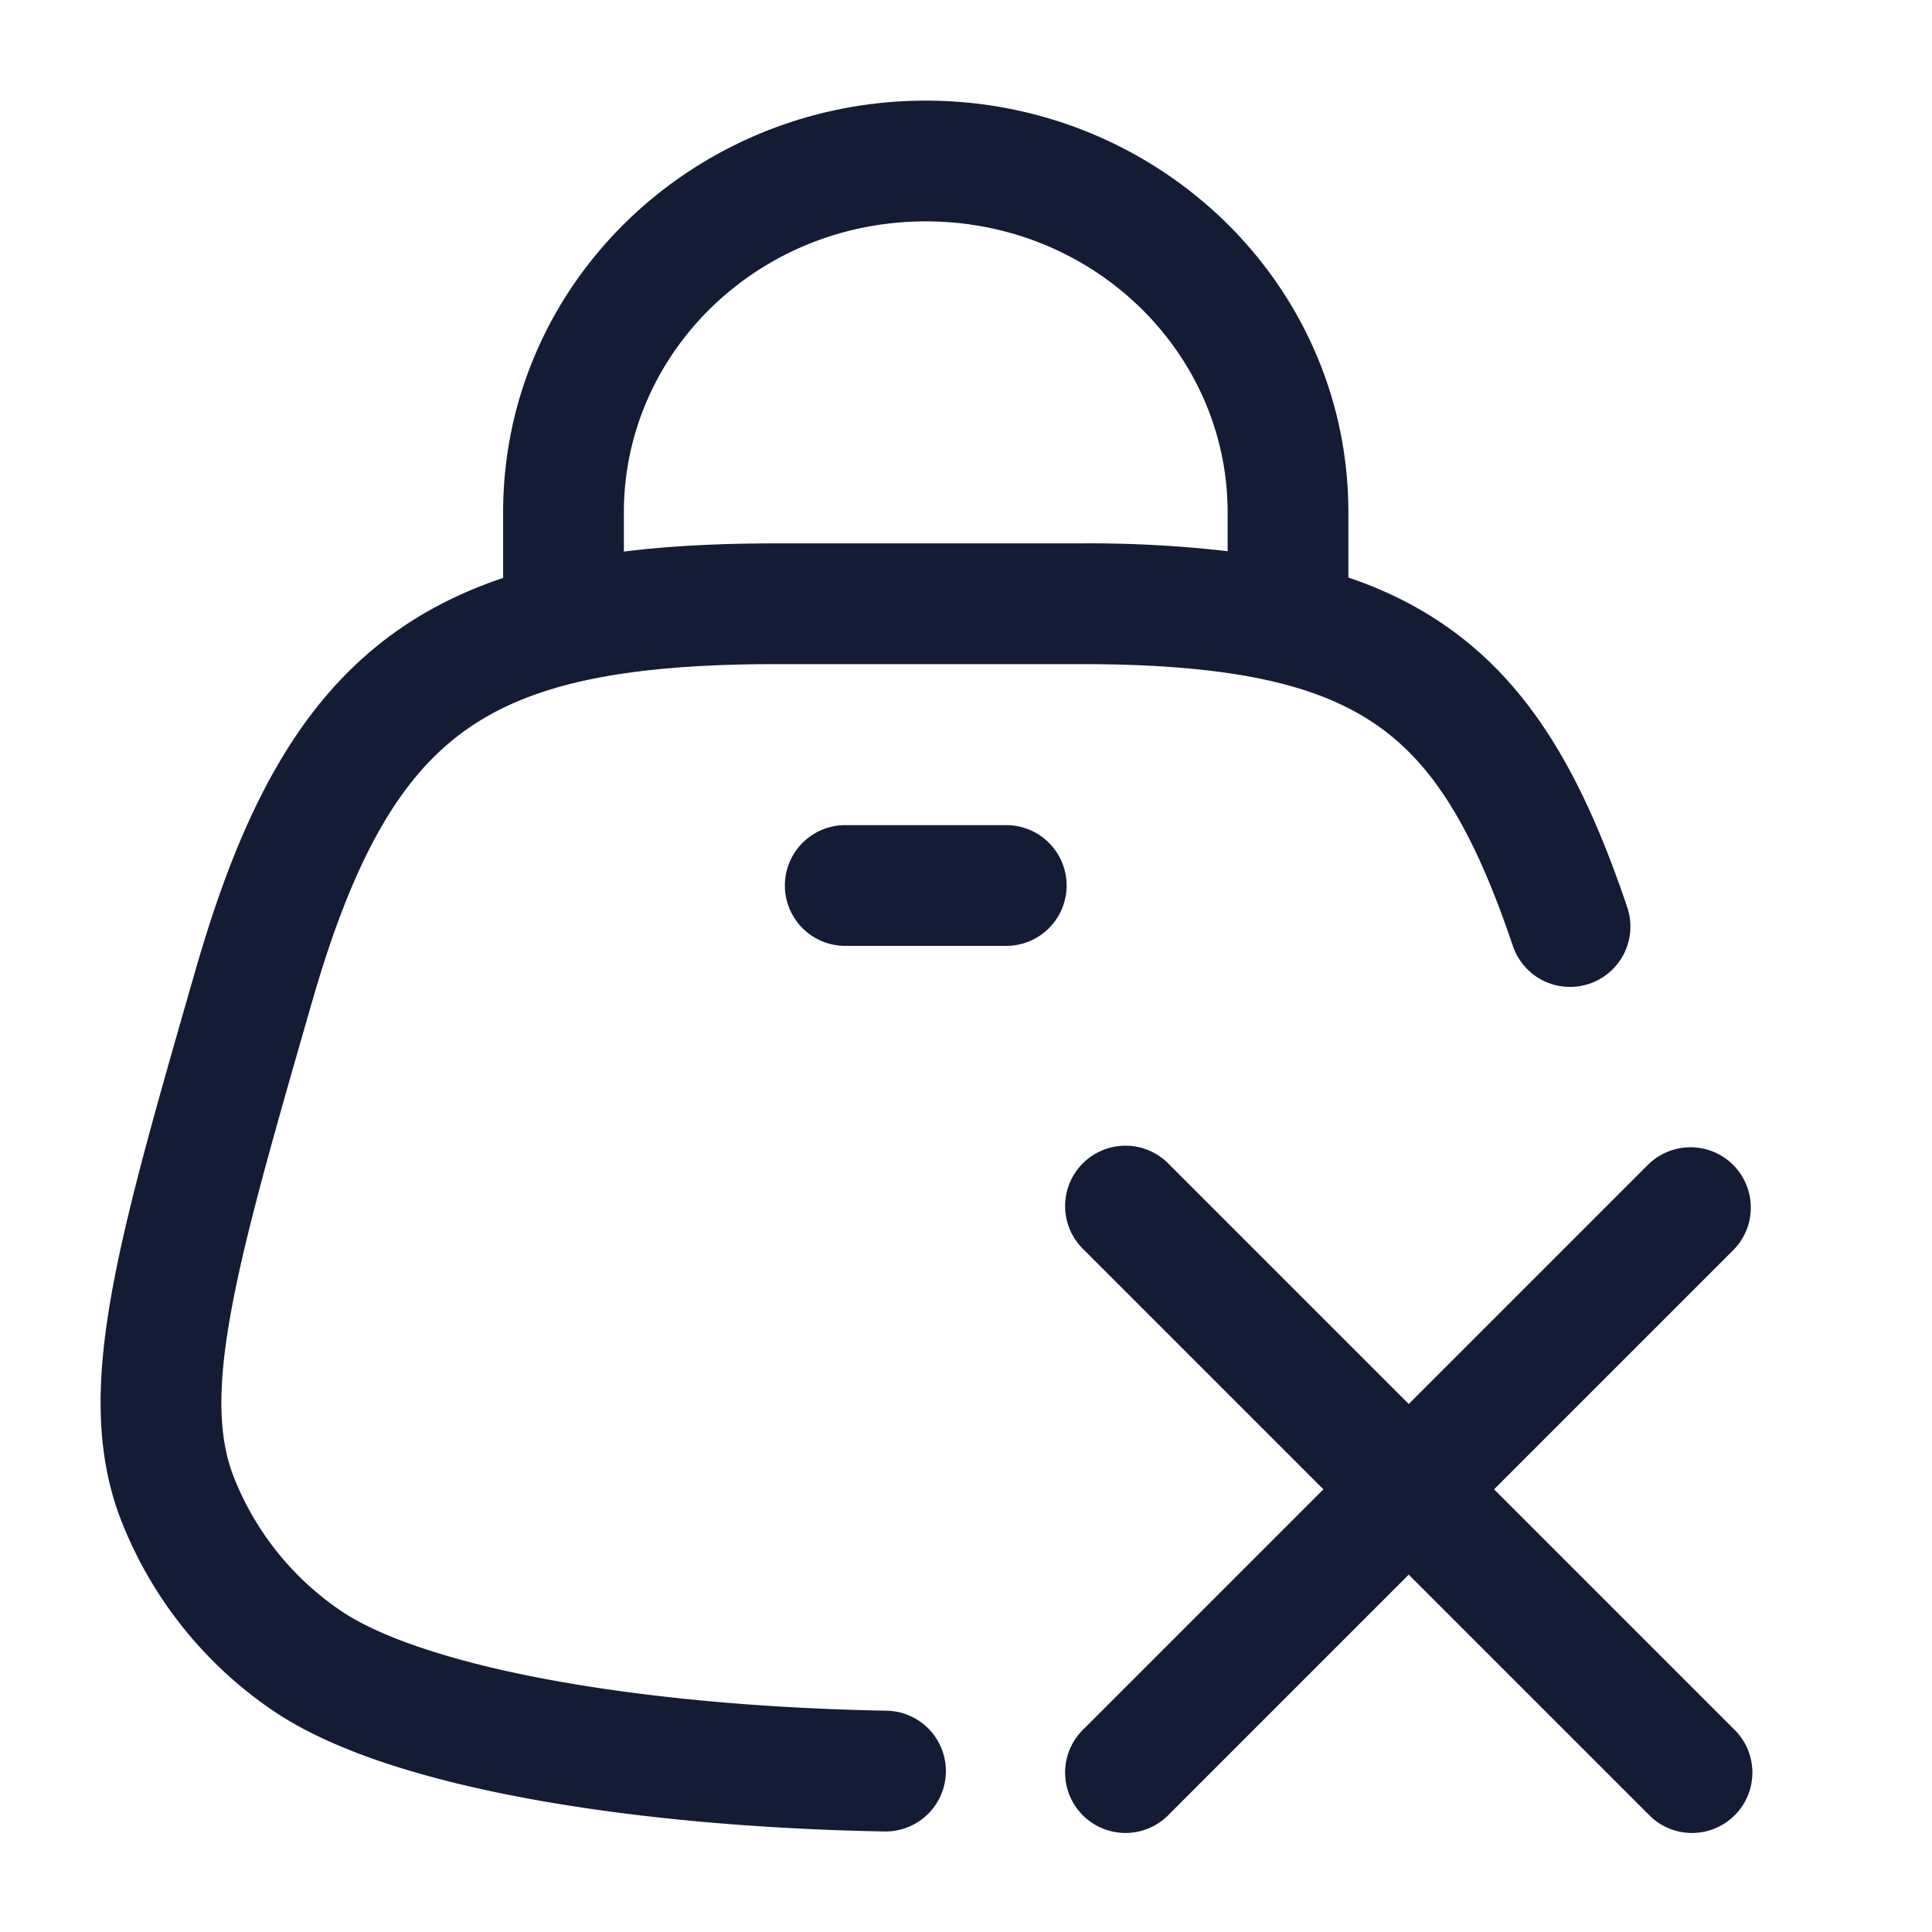 <svg xmlns="http://www.w3.org/2000/svg" width="24" height="24" fill="none"><path fill="#141B34" fill-rule="evenodd" d="M7.75 6.364c0-1.975 1.657-3.614 3.75-3.614s3.75 1.64 3.75 3.614v.483a15 15 0 0 0-1.82-.097H9.65c-.683 0-1.316.029-1.9.102zm-1.5.814v-.814c0-2.846 2.372-5.114 5.25-5.114s5.25 2.268 5.25 5.114v.81c.427.145.815.333 1.168.573 1.124.762 1.765 1.954 2.293 3.514a.75.75 0 1 1-1.421.48c-.494-1.46-1-2.269-1.714-2.752-.726-.493-1.799-.739-3.647-.739H9.65c-1.917 0-3.069.25-3.87.823-.793.567-1.38 1.55-1.904 3.374-.491 1.705-.842 2.927-1.013 3.888-.17.953-.141 1.543.04 2.01A3.6 3.6 0 0 0 4.22 20c.483.334 1.394.645 2.64.873 1.219.223 2.668.351 4.154.378a.75.75 0 0 1-.028 1.5c-1.547-.028-3.08-.162-4.396-.403-1.289-.236-2.465-.59-3.224-1.115l.427-.617-.427.617a5.1 5.1 0 0 1-1.86-2.344c-.328-.842-.31-1.753-.12-2.816.186-1.047.56-2.345 1.036-3.998l.012-.042c.555-1.928 1.264-3.314 2.473-4.179.406-.29.853-.51 1.343-.675m15.28 7.292a.75.75 0 0 1 0 1.06l-2.97 2.97 2.97 2.97a.75.75 0 1 1-1.06 1.06l-2.97-2.97-2.97 2.97a.75.75 0 1 1-1.06-1.06l2.97-2.97-2.97-2.97a.75.75 0 1 1 1.06-1.06l2.97 2.97 2.97-2.97a.75.75 0 0 1 1.06 0M10.5 10.25a.75.75 0 0 0 0 1.5h2a.75.75 0 0 0 0-1.5z" clip-rule="evenodd"/></svg>